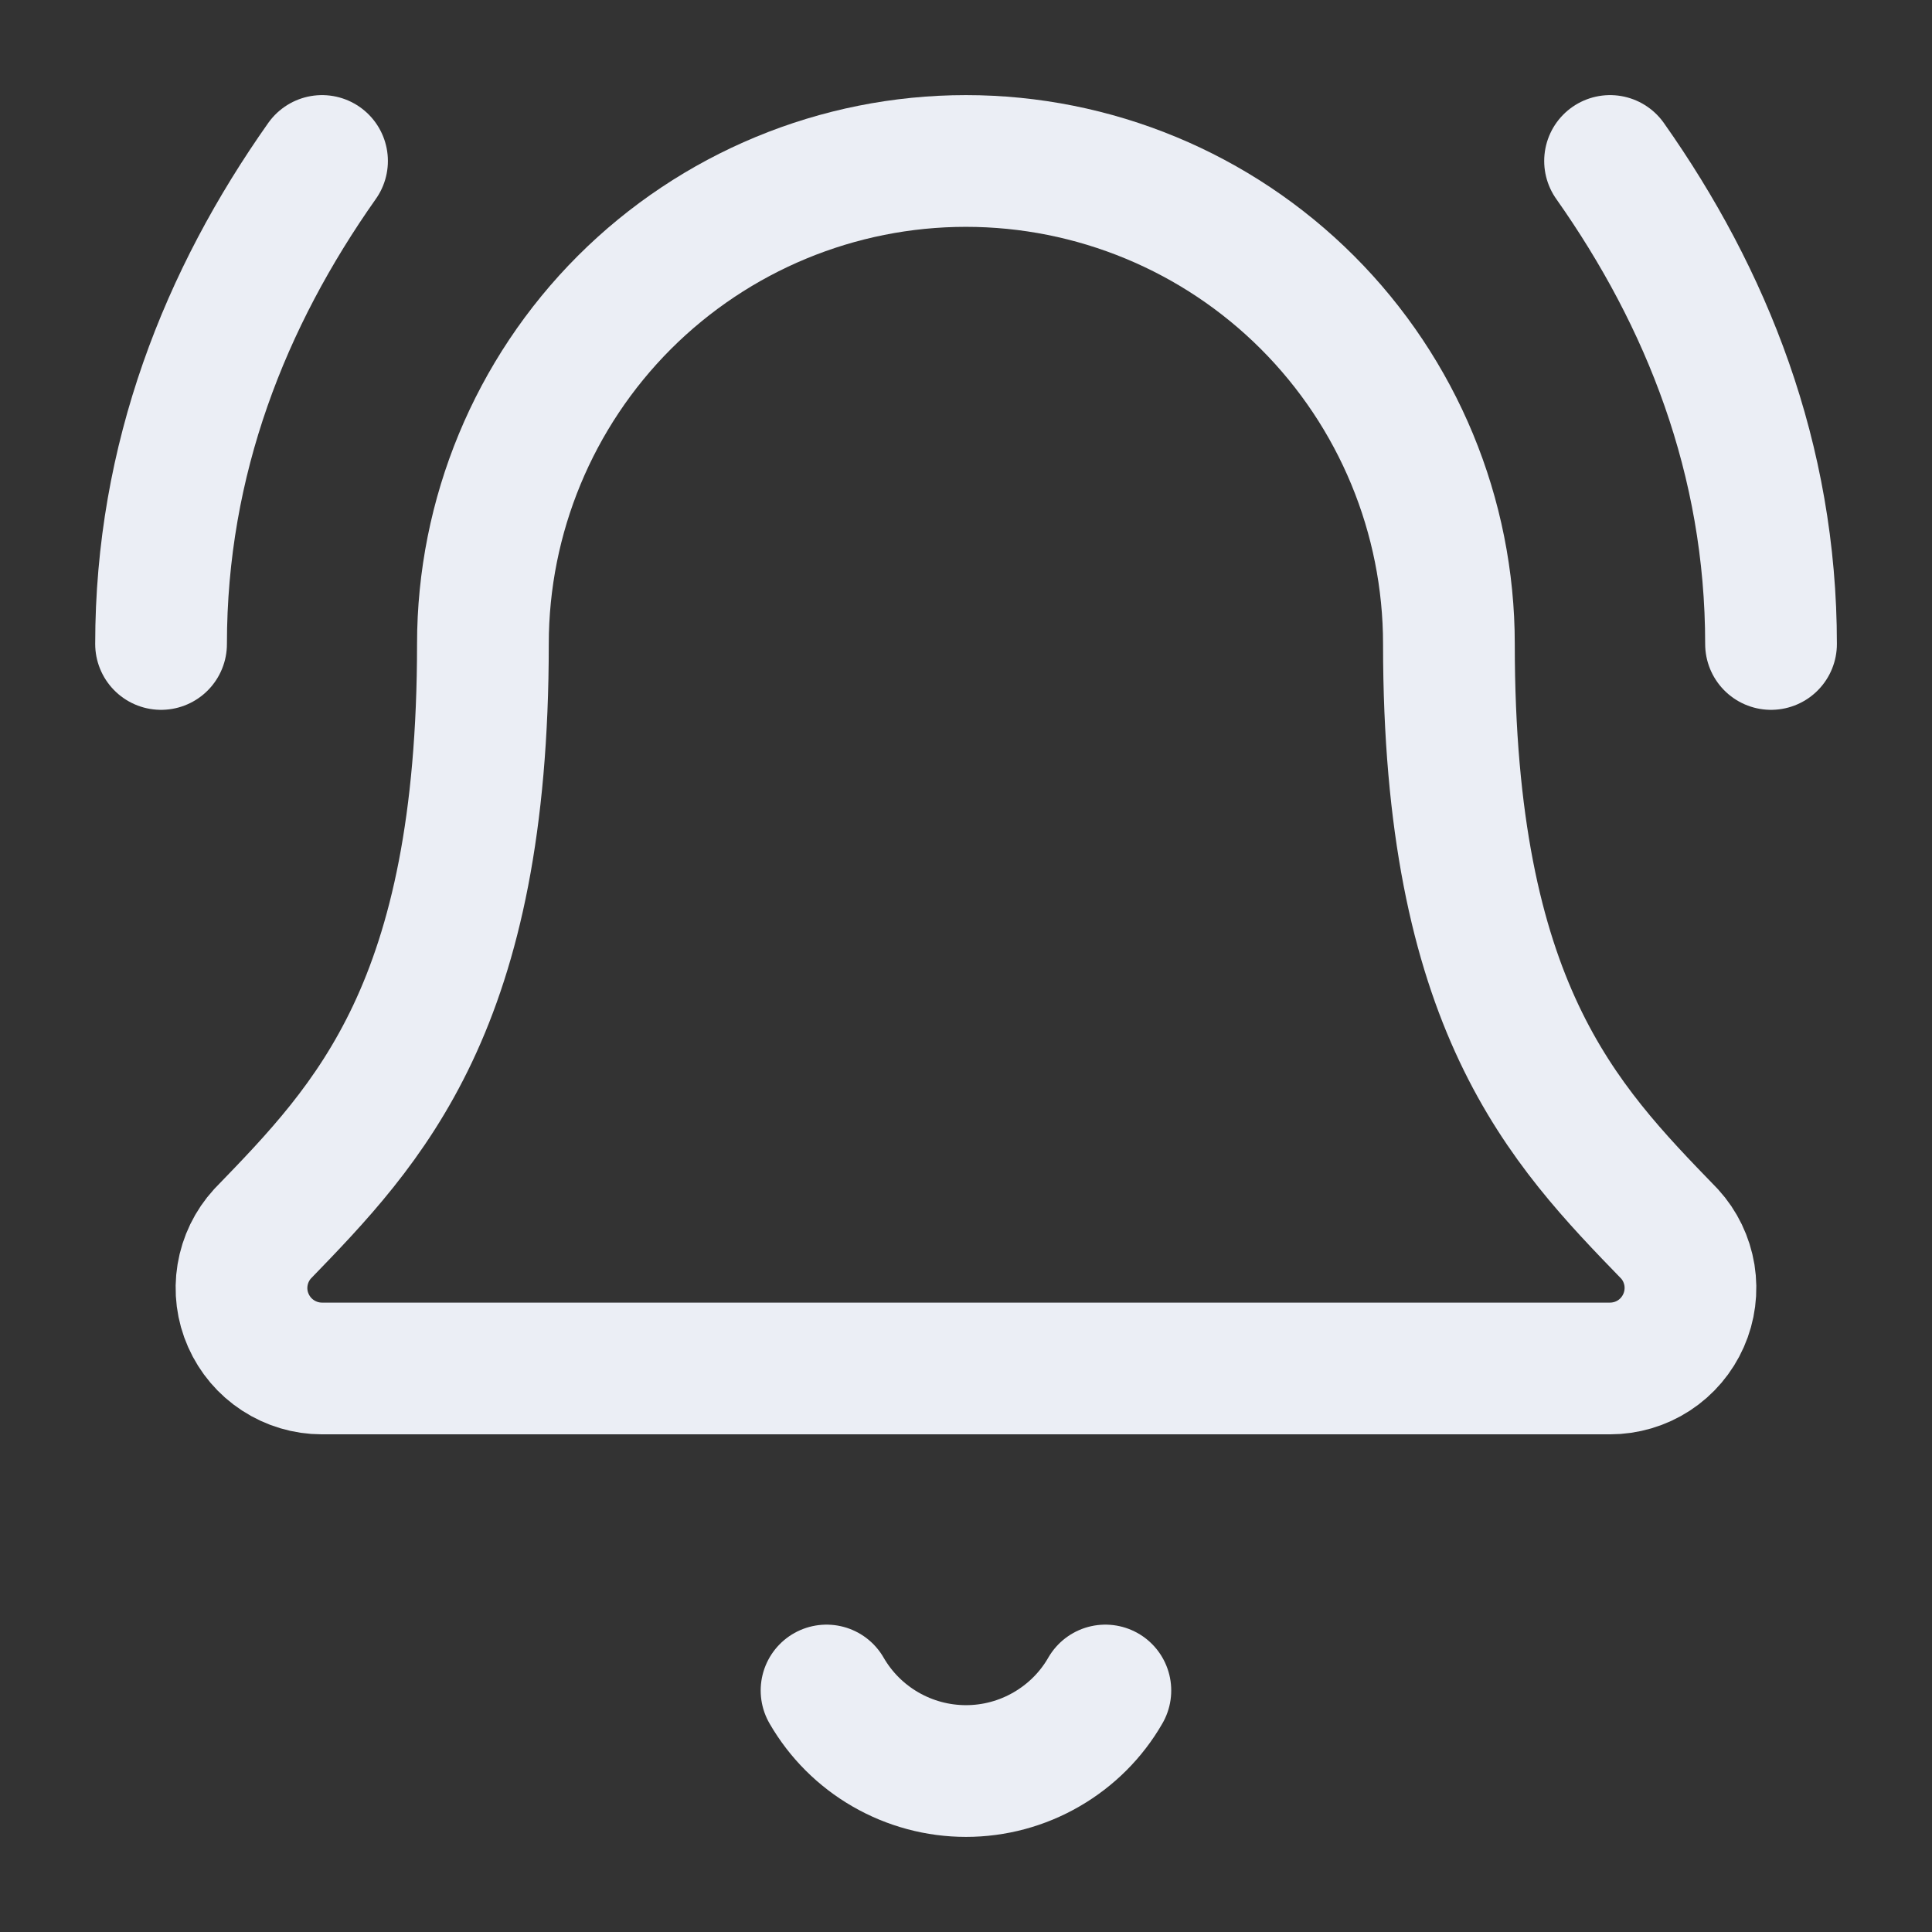 <svg width="22" height="22" viewBox="0 0 22 22" fill="none" xmlns="http://www.w3.org/2000/svg">
<rect x="0" y="0" width="22" height="22" fill="#333333" stroke="none"/>
<path d="M9.412 19.25C9.573 19.529 9.804 19.76 10.083 19.921C10.362 20.082 10.678 20.167 11 20.167C11.322 20.167 11.638 20.082 11.916 19.921C12.195 19.76 12.427 19.529 12.587 19.25" stroke="#EBEEF5" stroke-width="1.5" stroke-linecap="round" stroke-linejoin="round"/>
<path d="M20.167 7.333C20.167 5.225 19.434 3.392 18.334 1.833" stroke="#EBEEF5" stroke-width="1.5" stroke-linecap="round" stroke-linejoin="round"/>
<path d="M2.99 14.049C2.87 14.18 2.791 14.343 2.762 14.519C2.733 14.694 2.756 14.874 2.828 15.036C2.9 15.199 3.017 15.337 3.166 15.434C3.315 15.531 3.488 15.583 3.666 15.583H18.333C18.51 15.583 18.684 15.532 18.833 15.435C18.982 15.338 19.099 15.2 19.171 15.037C19.243 14.875 19.266 14.695 19.238 14.52C19.209 14.344 19.131 14.181 19.011 14.05C17.792 12.793 16.499 11.457 16.499 7.333C16.499 5.875 15.92 4.476 14.888 3.444C13.857 2.413 12.458 1.833 10.999 1.833C9.541 1.833 8.142 2.413 7.11 3.444C6.079 4.476 5.499 5.875 5.499 7.333C5.499 11.457 4.206 12.793 2.99 14.049Z" stroke="#EBEEF5" stroke-width="1.5" stroke-linecap="round" stroke-linejoin="round"/>
<path d="M3.667 1.833C2.567 3.392 1.834 5.225 1.834 7.333" stroke="#EBEEF5" stroke-width="1.5" stroke-linecap="round" stroke-linejoin="round"/>
</svg>
